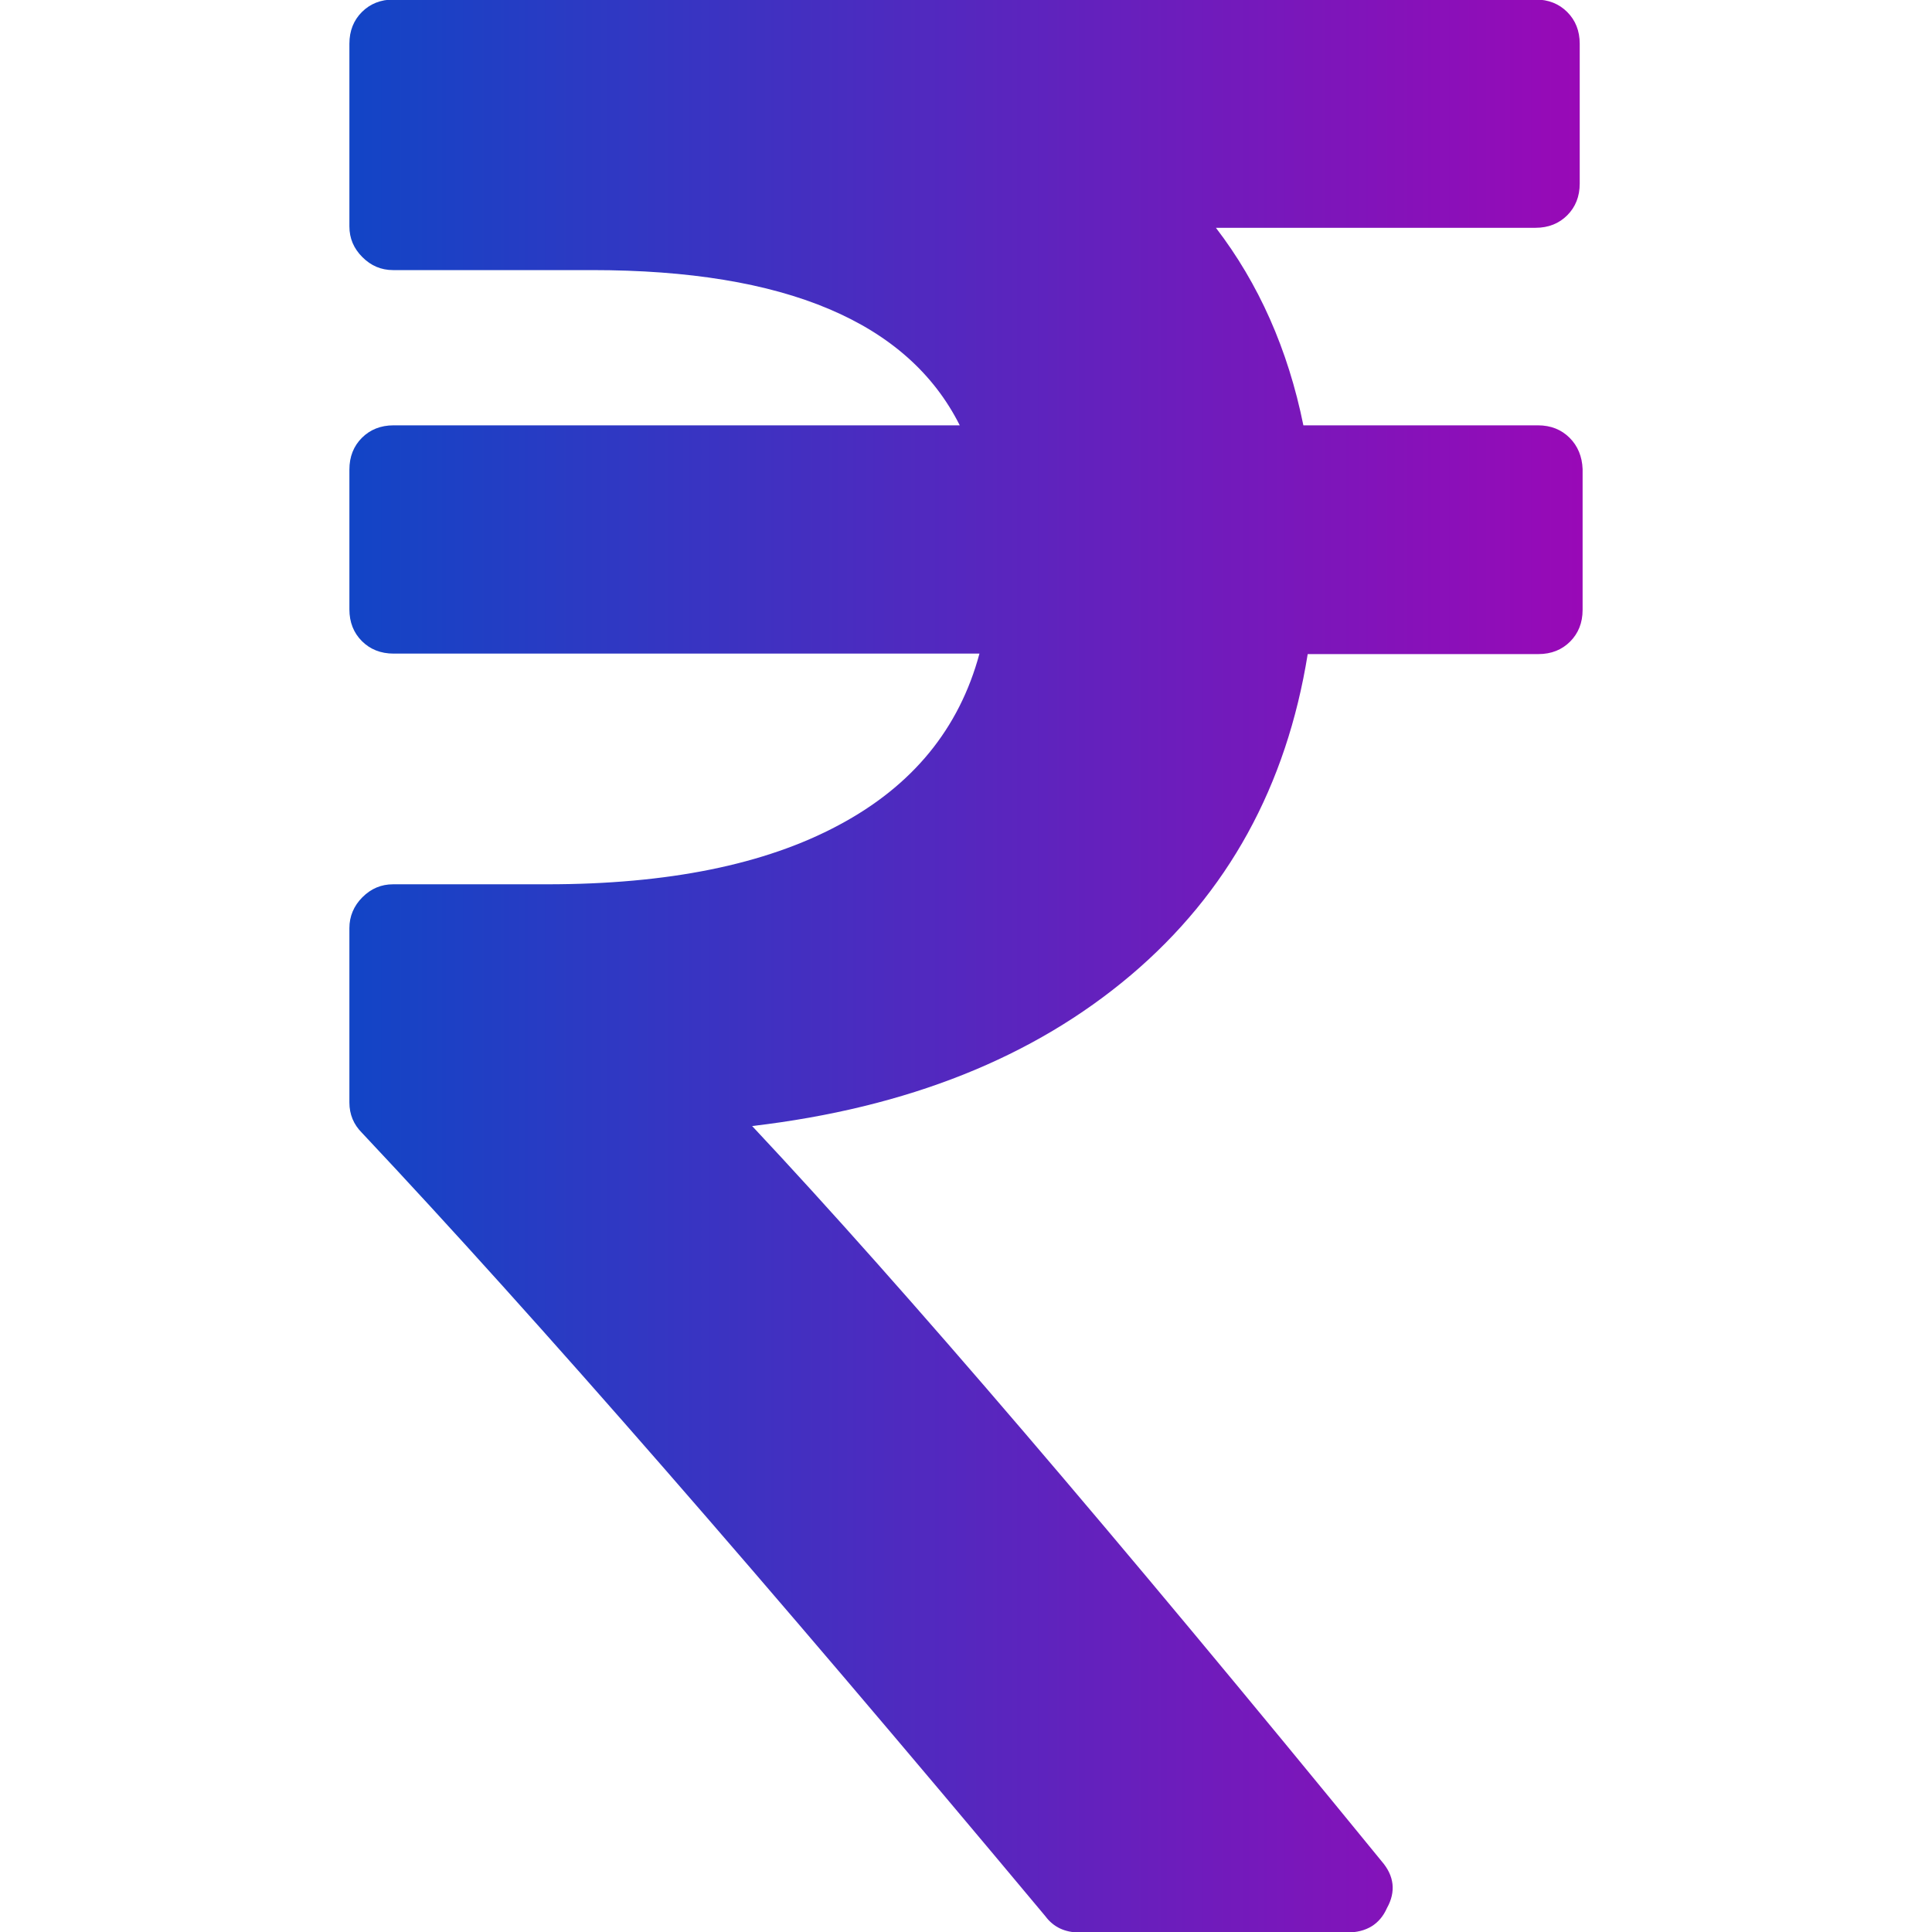 <?xml version="1.0" encoding="utf-8"?>
<!-- Generator: Adobe Illustrator 23.0.3, SVG Export Plug-In . SVG Version: 6.00 Build 0)  -->
<svg version="1.1" id="Capa_1" xmlns="http://www.w3.org/2000/svg" xmlns:xlink="http://www.w3.org/1999/xlink" x="0px" y="0px"
	 viewBox="0 0 402 402" style="enable-background:new 0 0 402 402;" xml:space="preserve">
<style type="text/css">
	.st0{fill:url(#SVGID_1_);}
</style>
<g>
	<linearGradient id="SVGID_1_" gradientUnits="userSpaceOnUse" x1="72.806" y1="200.997" x2="329.193" y2="200.997">
		<stop  offset="0" style="stop-color:#1245C6"/>
		<stop  offset="1" style="stop-color:#9909B7"/>
	</linearGradient>
	<path class="st0" d="M326.6,91.1c-1.7-1.7-3.9-2.6-6.6-2.6h-48.8C268,72.7,261.9,59,253,47.4h66.5c2.7,0,4.9-0.9,6.6-2.6
		c1.7-1.7,2.6-3.9,2.6-6.6V9.1c0-2.7-0.9-4.9-2.6-6.6c-1.7-1.7-3.9-2.6-6.6-2.6H81.9c-2.7,0-4.9,0.9-6.6,2.6
		c-1.7,1.7-2.6,3.9-2.6,6.6v38c0,2.5,0.9,4.6,2.7,6.4s3.9,2.7,6.4,2.7h41.4c40.2,0,65.7,10.8,76.5,32.3H81.9c-2.7,0-4.9,0.9-6.6,2.6
		c-1.7,1.7-2.6,3.9-2.6,6.6v29.1c0,2.7,0.9,4.9,2.6,6.6c1.7,1.7,3.9,2.6,6.6,2.6h121.9c-4.2,15.6-13.9,27.5-29.3,35.7
		c-15.3,8.2-35.5,12.3-60.7,12.3h-32c-2.5,0-4.6,0.9-6.4,2.7c-1.8,1.8-2.7,4-2.7,6.4v36.3c0,2.5,0.9,4.6,2.6,6.3
		c36.5,38.8,83.9,93.2,142.2,163c1.7,2.3,4.1,3.4,7.1,3.4h55.7c4,0,6.8-1.7,8.3-5.1c1.9-3.4,1.5-6.7-1.1-9.7
		c-55.6-68.1-99.3-119.2-131-153c32.4-3.8,58.6-14.3,78.8-31.4c20.2-17.1,32.4-39.4,36.8-66.8h48c2.7,0,4.9-0.9,6.6-2.6
		c1.7-1.7,2.6-3.9,2.6-6.6V97.6C329.2,95,328.3,92.8,326.6,91.1z"/>
</g>
</svg>
